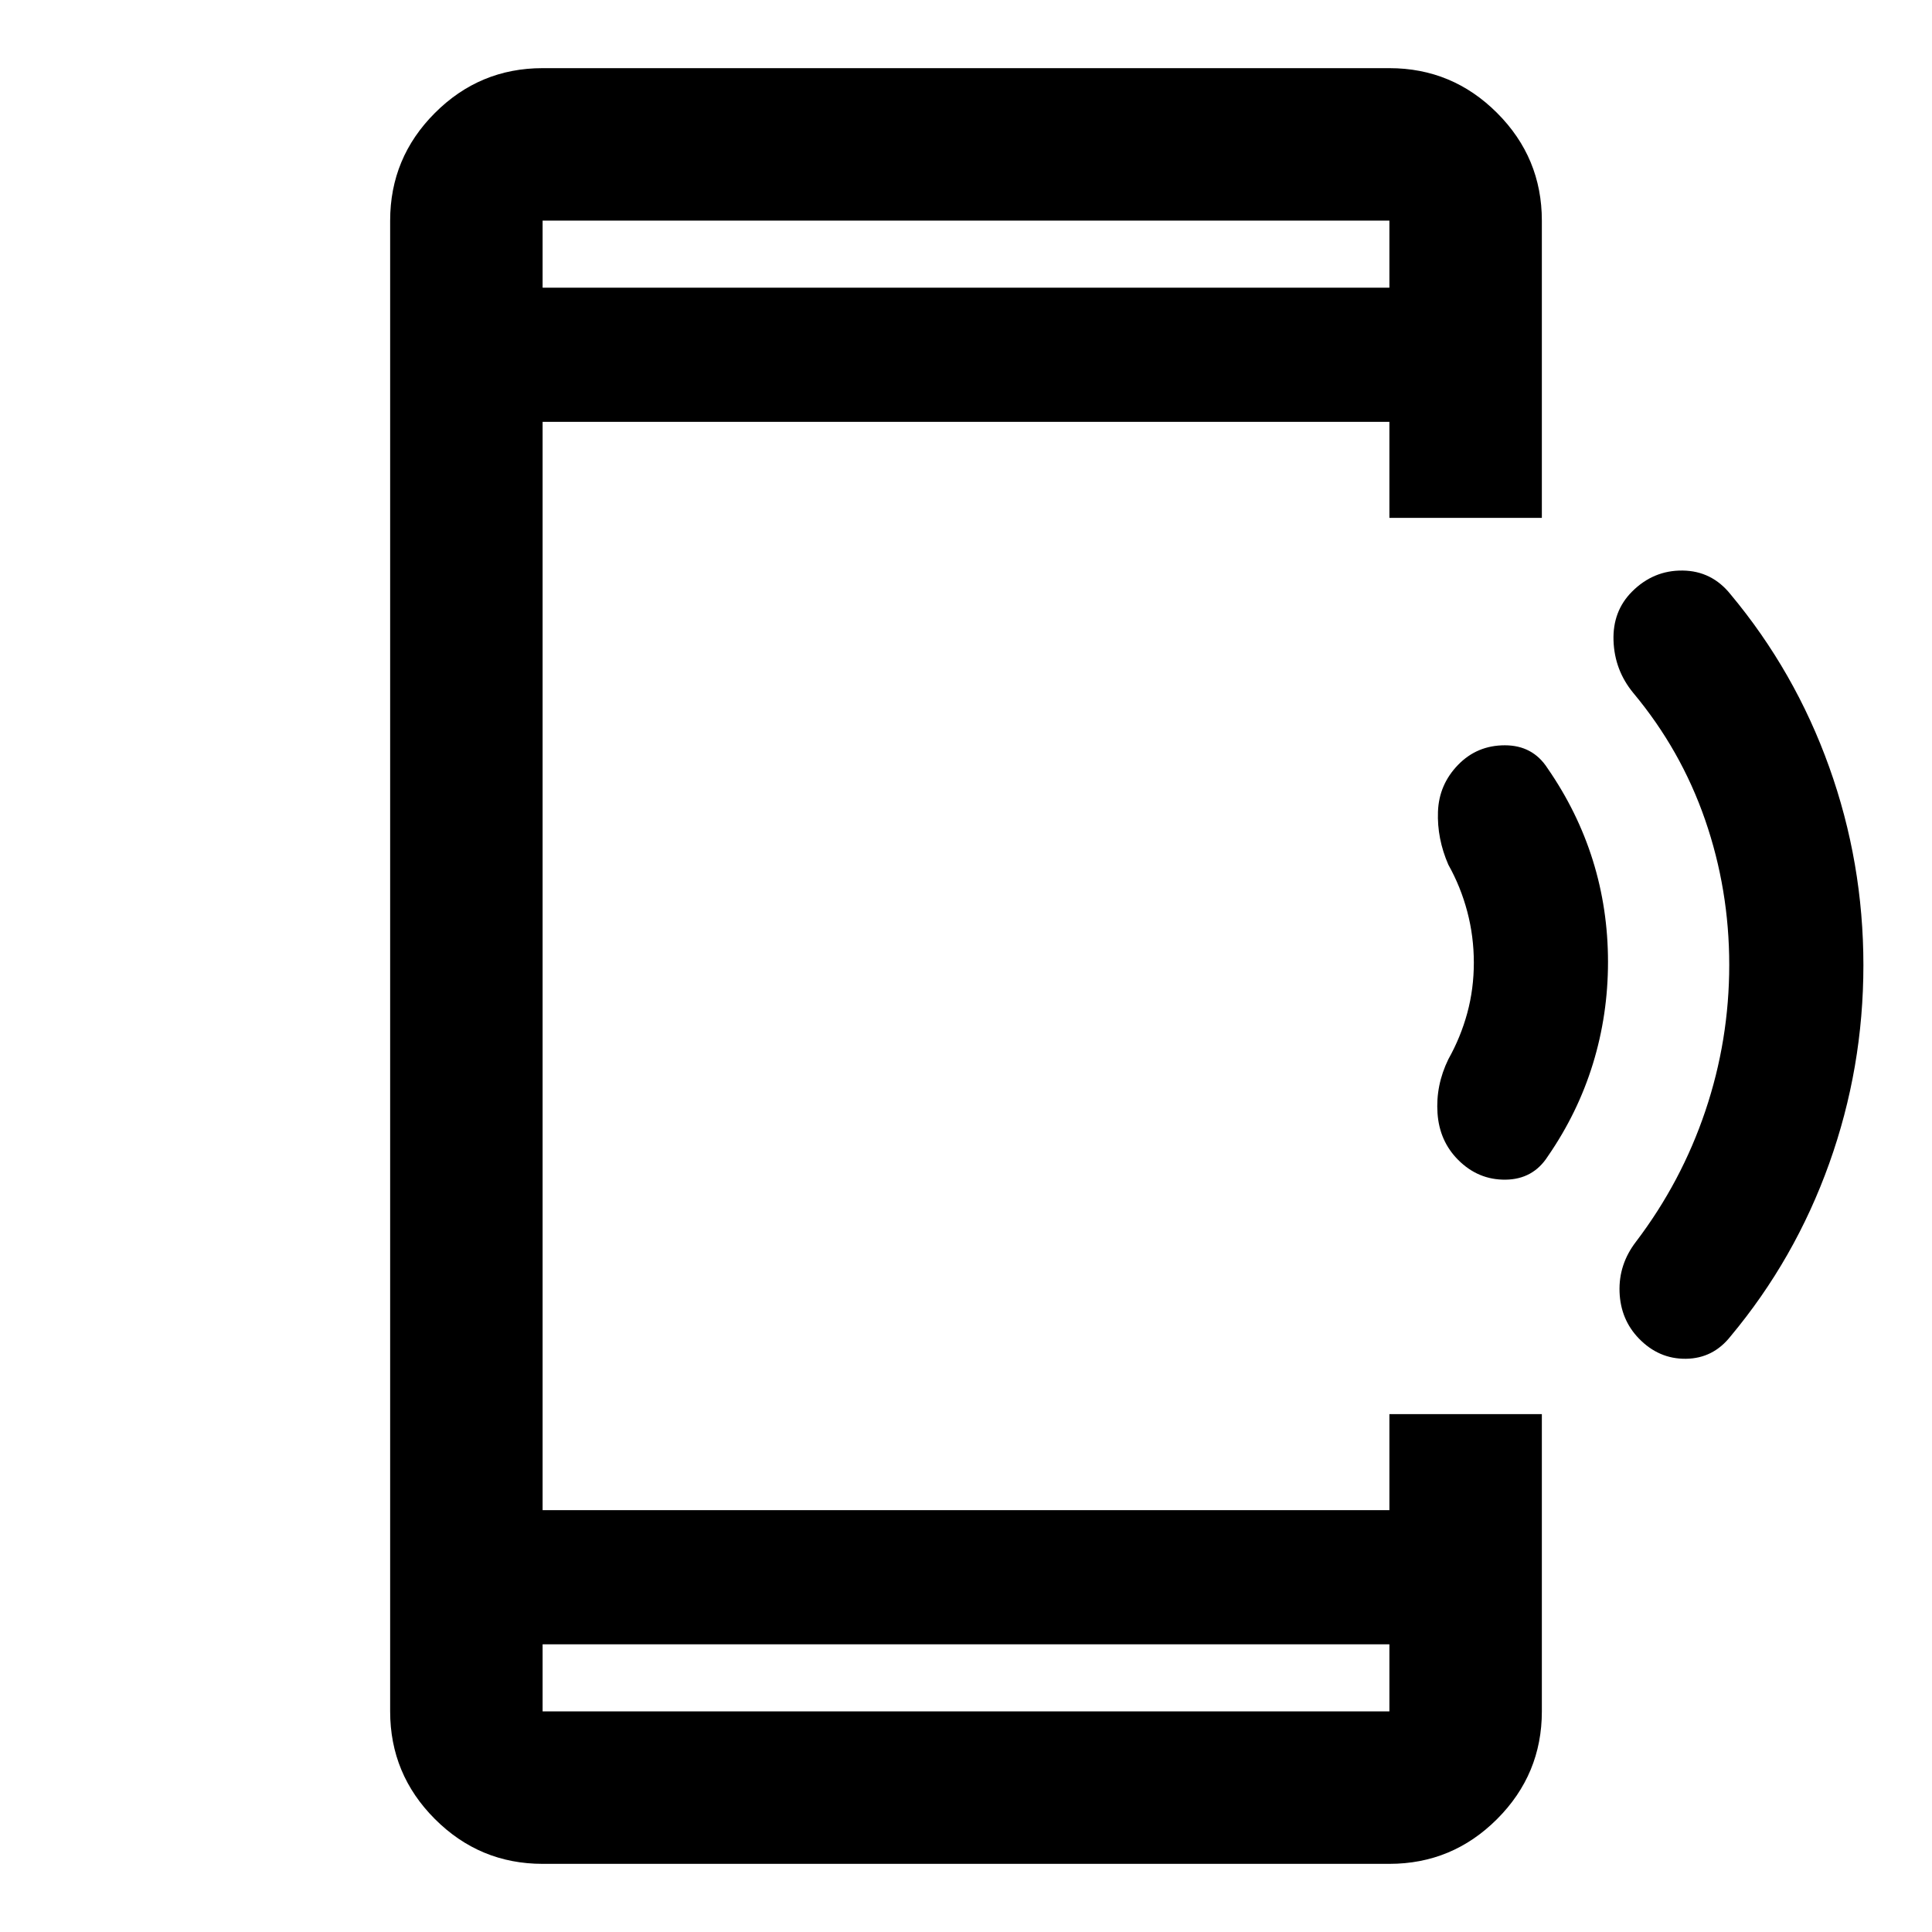 <svg xmlns="http://www.w3.org/2000/svg" height="40" viewBox="0 -960 960 960" width="40"><path d="M799.008-482q0 26.191-7.5 50.595-7.5 24.405-22.466 46.072-7.309 11.333-20.923 11.5-13.613.167-23.576-9.833-9.296-9.334-10.249-23.167-.953-13.833 5.38-26.833 6.16-11 9.414-23 3.253-12.001 3.253-25.001 0-13-3.253-25.333-3.254-12.334-9.414-23.334-5.666-13-5.153-26.412.513-13.412 9.953-23.167 9.439-9.754 23.273-9.754 13.833 0 21.166 11.333 15 21.667 22.548 45.834 7.547 24.167 7.547 50.5Zm126.905 1.63q0 51.037-17 98.537-17 47.5-49 85.833-8.667 11-22.167 11.167-13.499.166-23.412-10.094-9.087-9.406-9.587-23.101-.5-13.694 8.166-24.972 22.573-29.717 34.453-64.937 11.881-35.22 11.881-72.642 0-37.421-12-72.088-12-34.667-35.667-63-9.333-11.333-9.833-26-.5-14.666 9.224-24.391 10.609-10.609 25.109-10.442 14.5.167 23.833 11.833 32 38.334 49 85.797 17 47.464 17 98.5ZM269.616-33.862q-31.249 0-53.501-22.253-22.253-22.252-22.253-53.501v-740.768q0-31.249 22.253-53.501 22.252-22.253 53.501-22.253h420.768q31.249 0 53.501 22.253 22.253 22.252 22.253 53.501v147.717h-75.754v-47.718H269.616v540.77h420.768v-47.718h75.754v147.717q0 31.249-22.253 53.501-22.252 22.253-53.501 22.253H269.616Zm0-109.087v33.333h420.768v-33.333H269.616Zm0-674.102h420.768v-33.333H269.616v33.333Zm0 0v-33.333 33.333Zm0 674.102v33.333-33.333Z"/></svg>